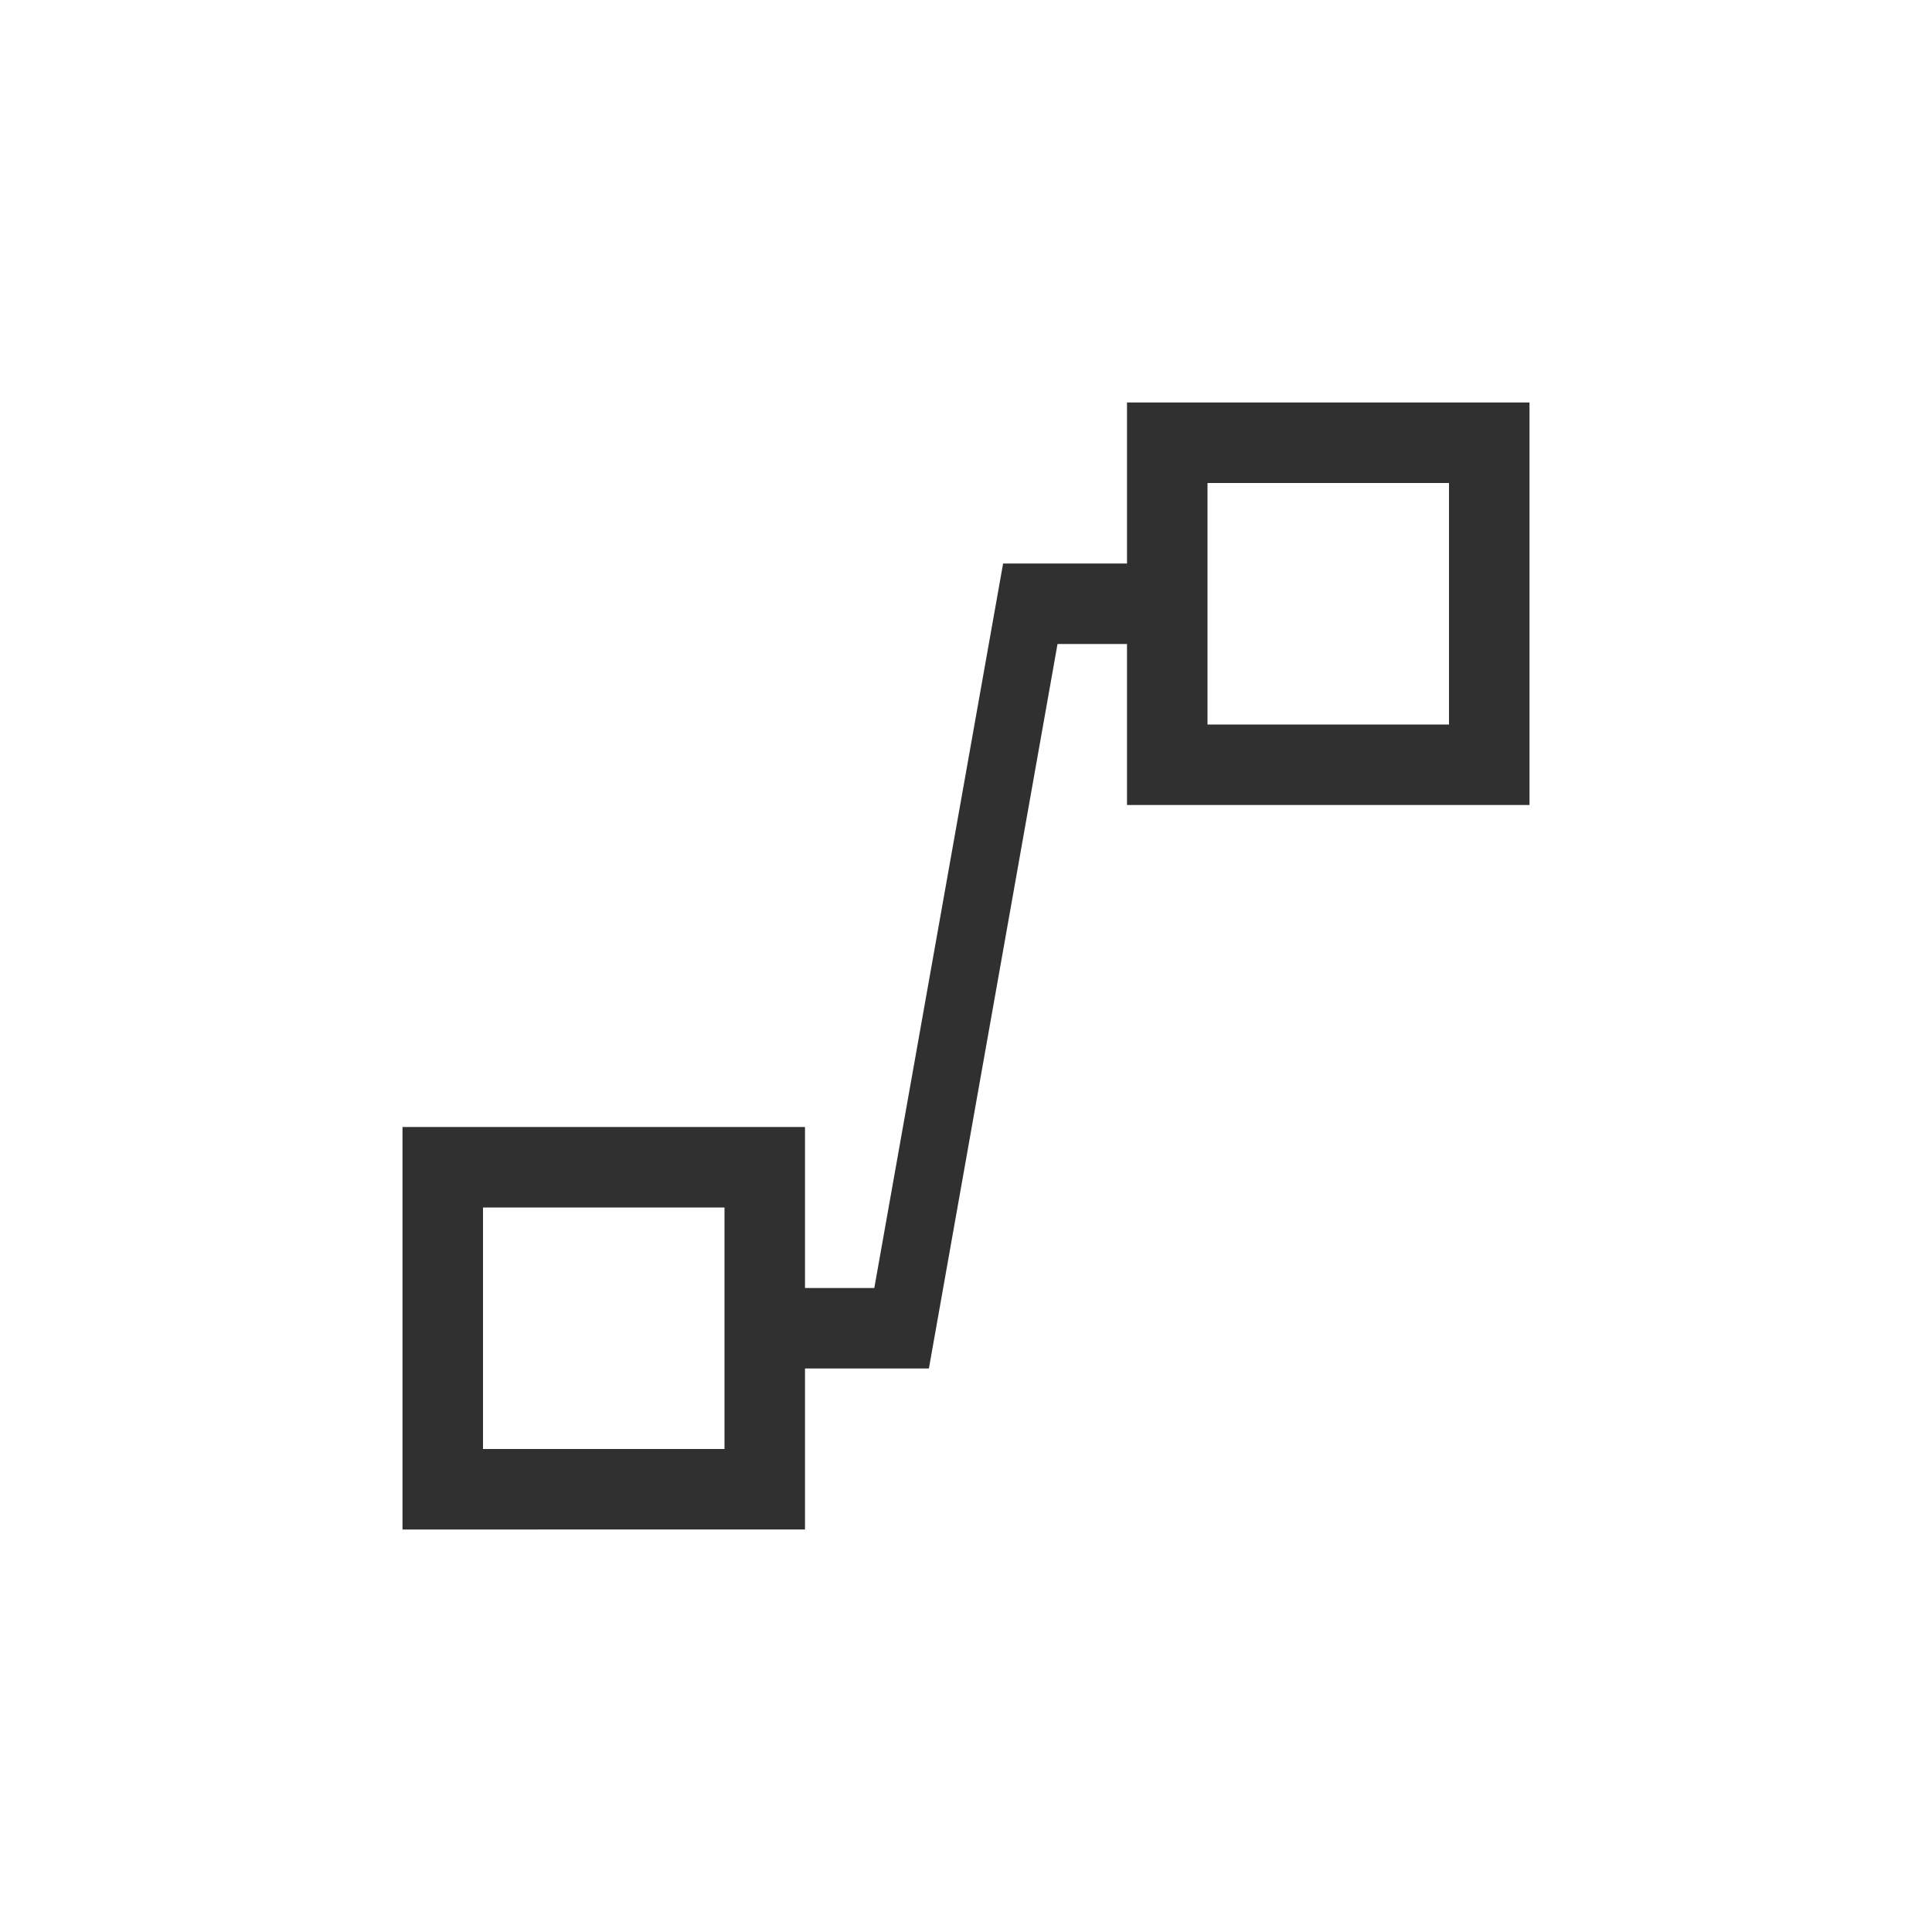 <svg width="24" height="24" viewBox="0 0 24 24" version="1.1" xmlns="http://www.w3.org/2000/svg"><title>lines-connector</title><path d="M14 5h5v5h-5V8h-.863l-1.598 9H10v2H5v-5h5v2h.861l1.6-9H14V5zM6 15v3h3v-3H6zm9-9v3h3V6h-3z" fill="#303030" fill-rule="nonzero" stroke="none" stroke-width="1"/></svg>